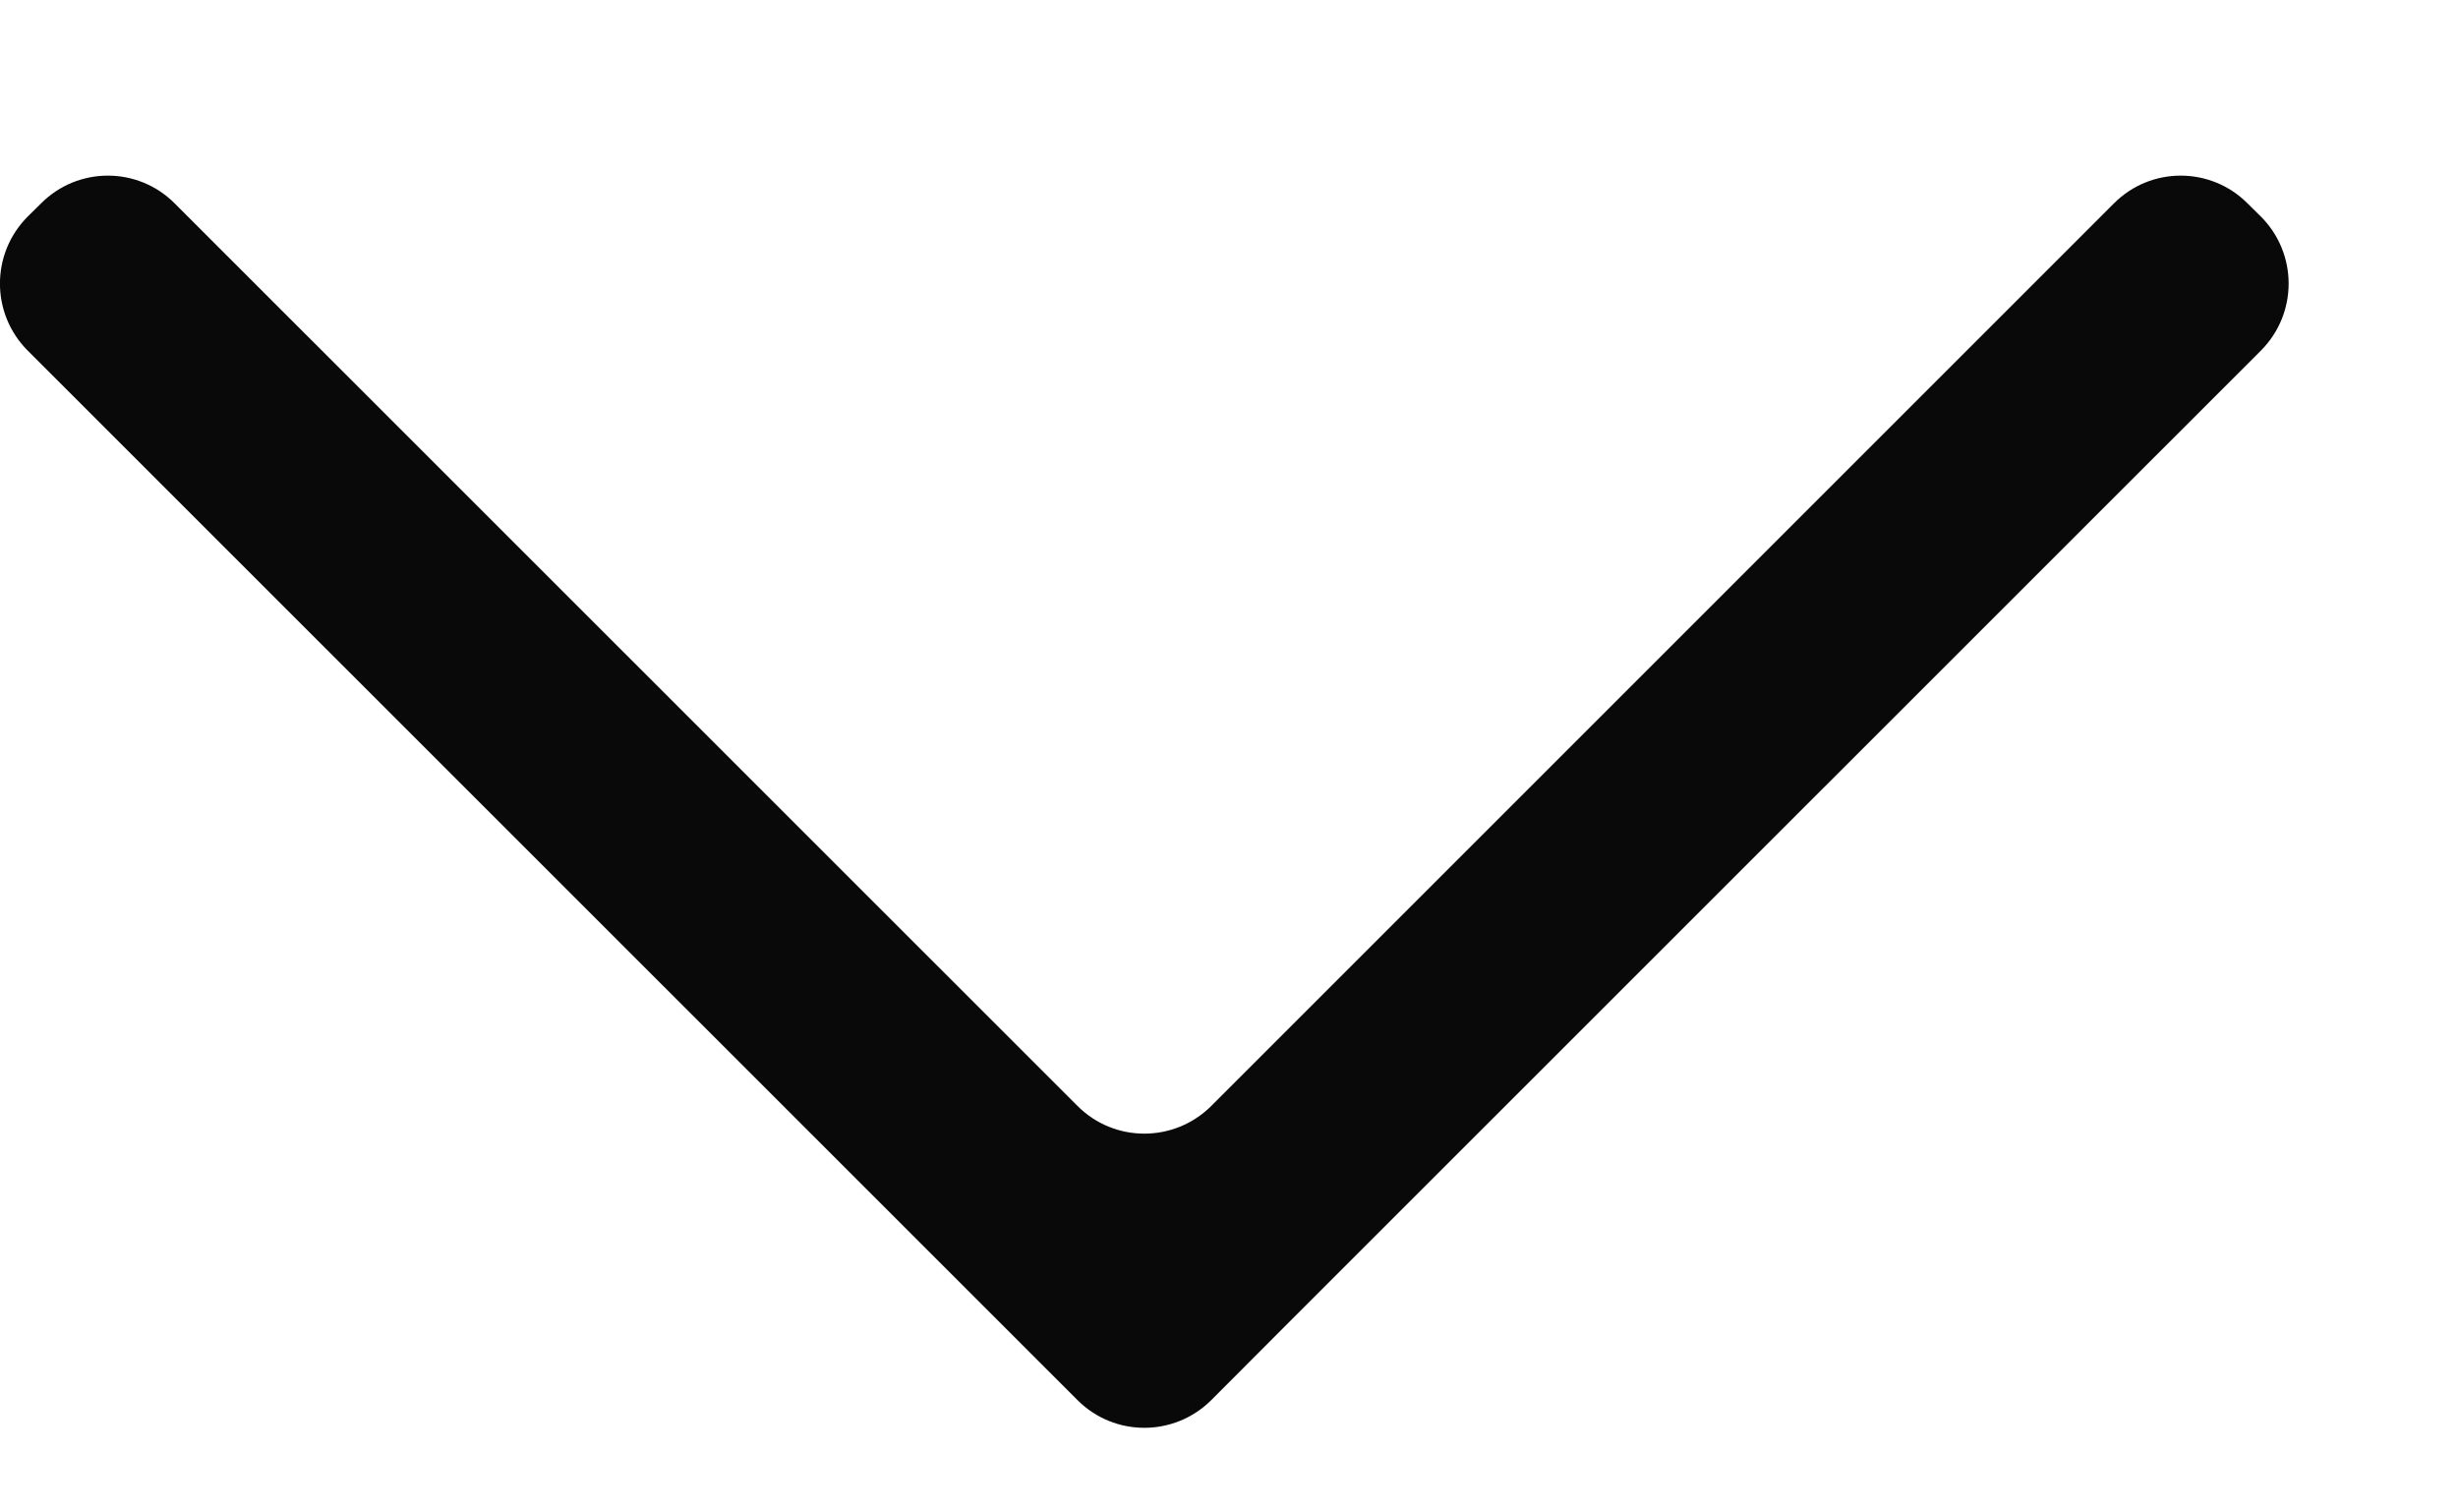 <svg width="13" height="8" viewBox="0 0 13 8" fill="none" xmlns="http://www.w3.org/2000/svg">
<path fill-rule="evenodd" clip-rule="evenodd" d="M5.274 6.981L5.699 7.406C5.894 7.601 6.21 7.601 6.406 7.406L6.83 6.981L11.958 1.854C12.153 1.658 12.153 1.342 11.958 1.146L11.887 1.076C11.692 0.88 11.375 0.88 11.18 1.076L6.406 5.85C6.21 6.045 5.894 6.045 5.699 5.85L0.924 1.076C0.729 0.88 0.412 0.88 0.217 1.076L0.146 1.146C-0.049 1.342 -0.049 1.658 0.146 1.854L5.274 6.981Z" fill="#09090A"/>
</svg>
